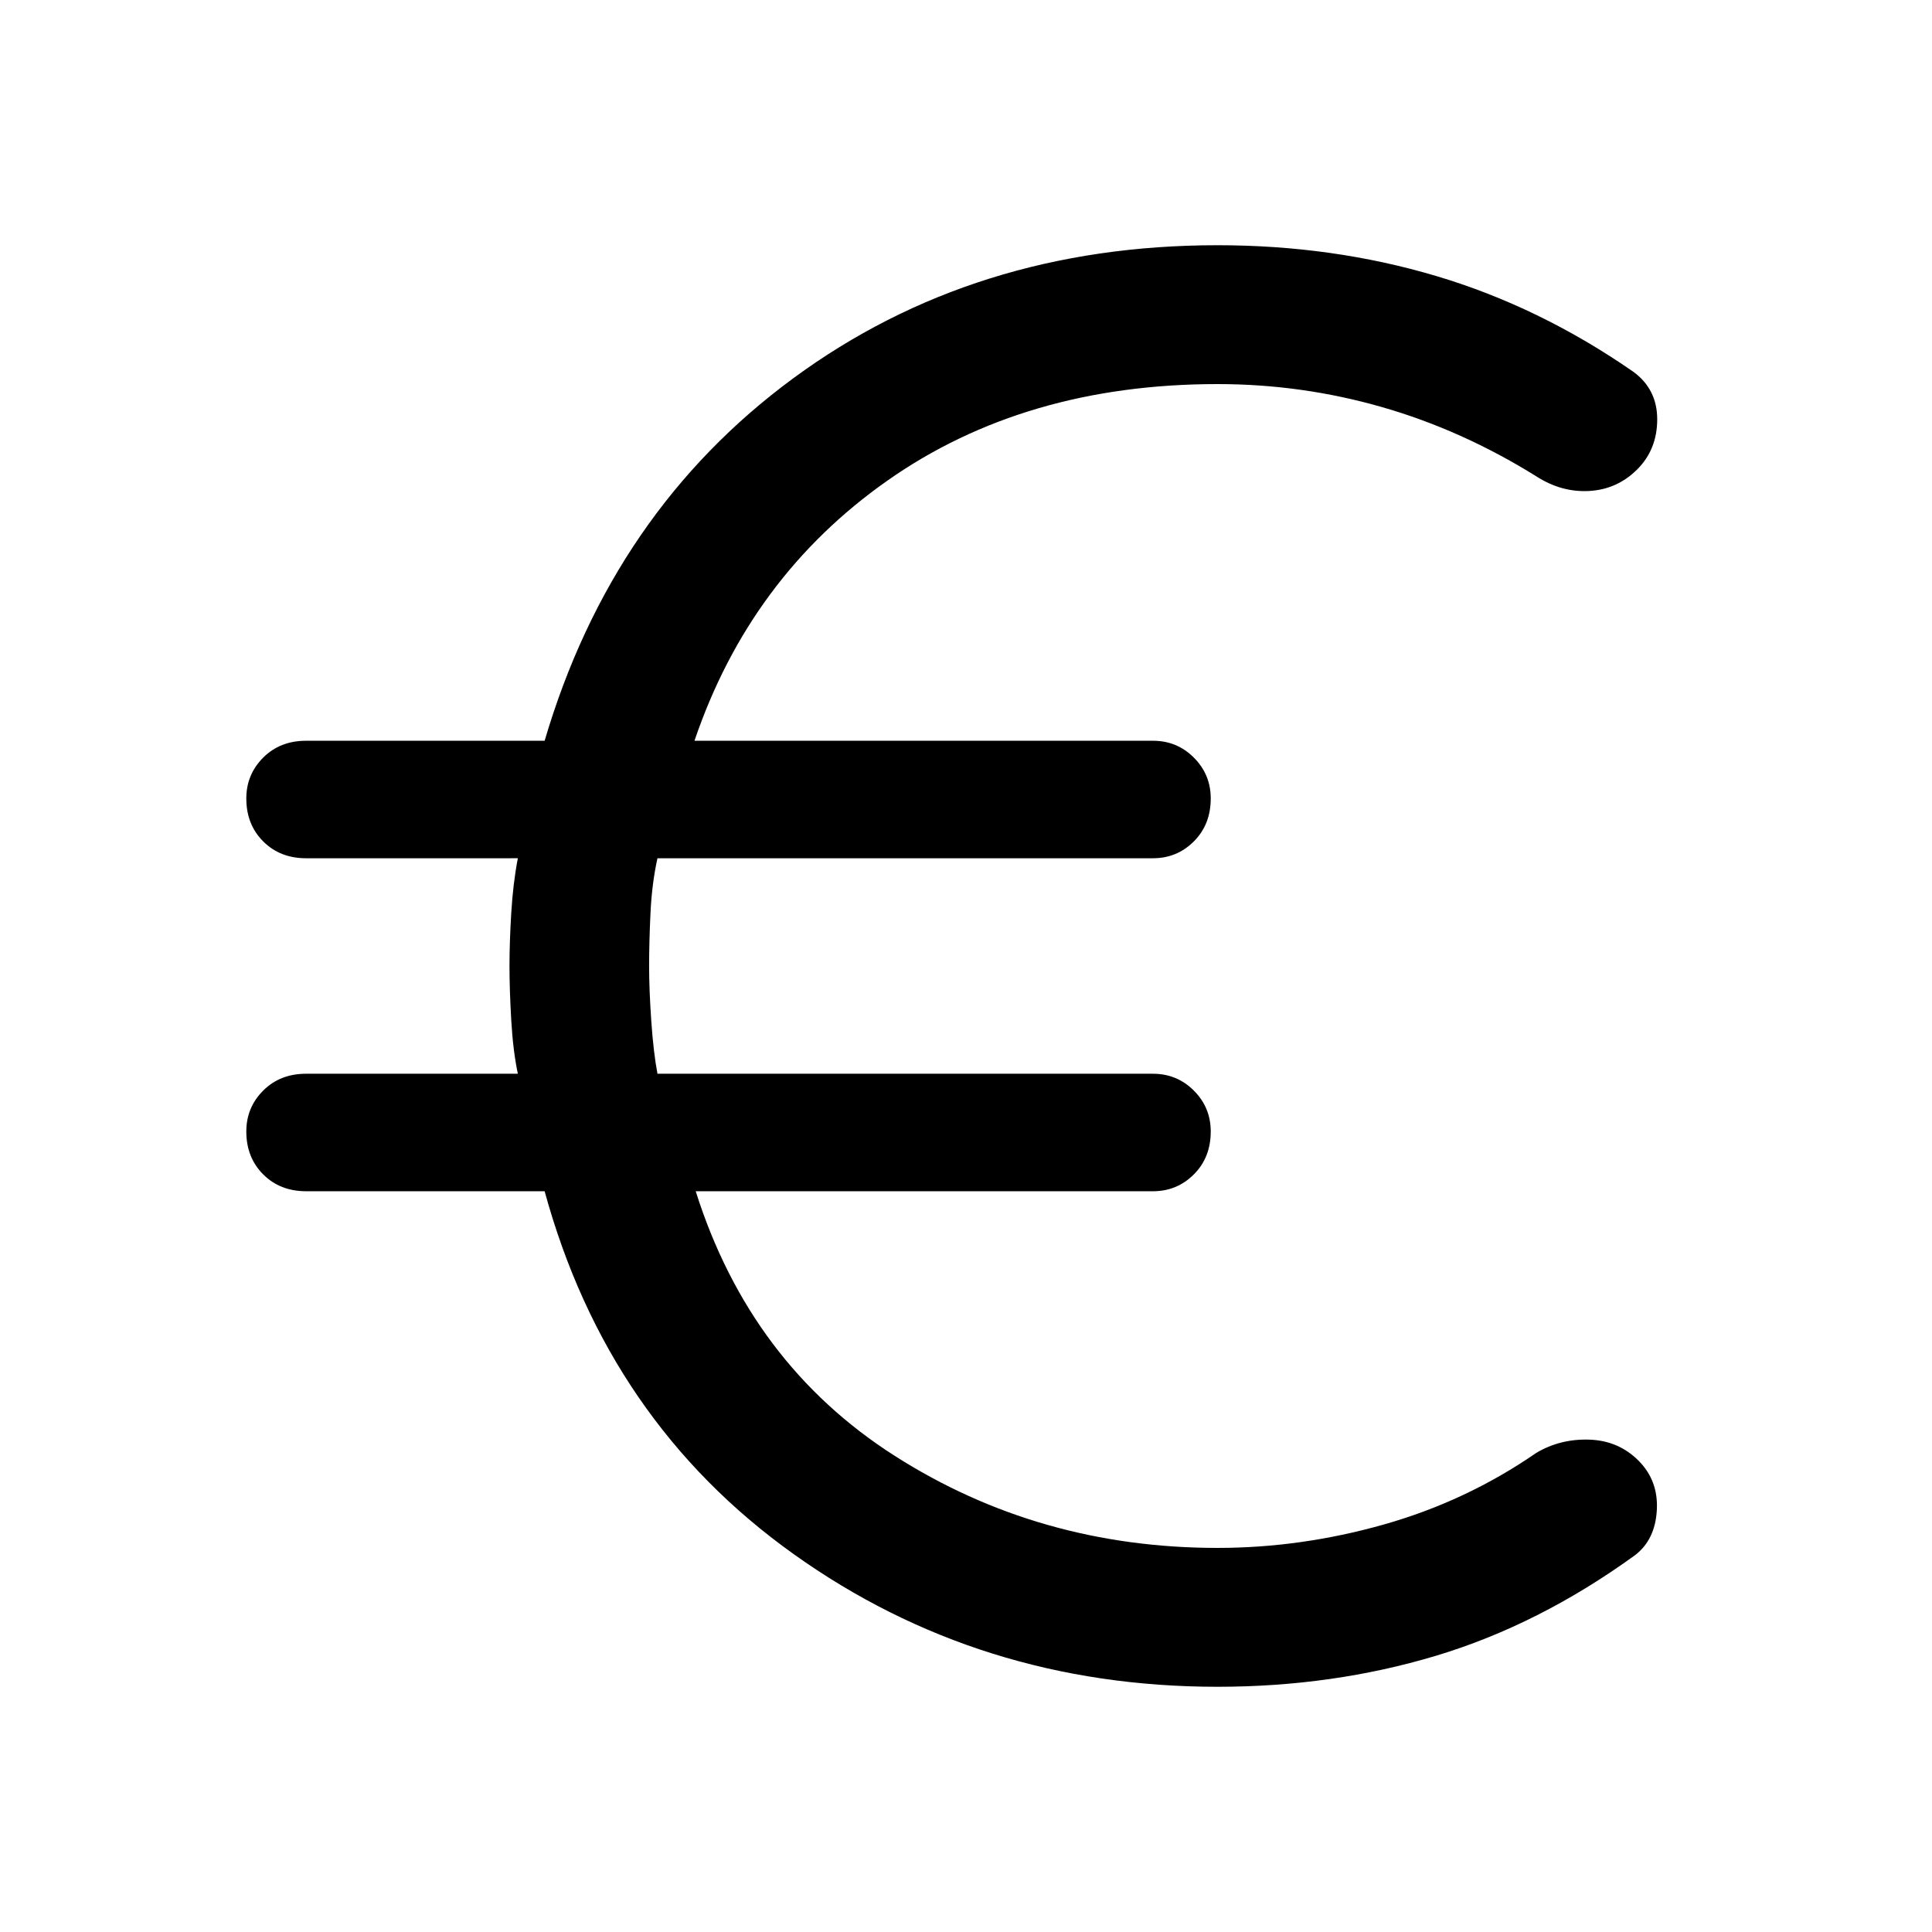 <svg xmlns="http://www.w3.org/2000/svg" height="48" viewBox="0 -960 960 960" width="48"><path d="M605-121.85q-118.31 0-210.69-65.96-92.39-65.96-123.69-180.27H152.08q-12.93 0-21.31-8.38-8.38-8.39-8.38-21.31 0-11.92 8.38-20.31 8.38-8.38 21.31-8.38h105.23q-2.39-11.39-3.27-26.58-.88-15.19-.88-26.96 0-11.77.88-26.38.88-14.62 3.27-27.16H152.08q-12.93 0-21.31-8.38-8.38-8.39-8.38-21.31 0-11.92 8.38-20.31 8.38-8.38 21.31-8.38h118.54Q304.23-705.85 394.12-772 484-838.15 605-838.15q57.15 0 108.54 15.27 51.38 15.27 98 47.57 11.92 8.7 11.92 23.66t-9.92 24.88q-9.93 9.92-23.77 10.73-13.85.81-26.38-7.27-36.93-23-76.74-34.42-39.8-11.42-81.65-11.42-95.77 0-164.04 47.96t-95.88 129.27h227.84q11.93 0 20.31 8.38 8.38 8.39 8.38 20.31 0 12.92-8.38 21.31-8.38 8.38-20.31 8.38H326.69q-2.77 12.54-3.46 27.16-.69 14.61-.69 26.38t1.08 27.35q1.07 15.57 3.07 26.19h246.23q11.93 0 20.31 8.38 8.38 8.39 8.38 20.31 0 12.92-8.38 21.31-8.38 8.38-20.31 8.38H345.69q27.08 85.62 98.81 131.43 71.73 45.8 160.5 45.8 41.46 0 82.54-11.61 41.08-11.62 75.85-35.62 11.92-7.07 26.38-6.57 14.46.5 24.38 10.42 9.93 9.92 9.12 24.58-.81 14.65-10.73 22.34-47.85 34.69-99.12 50.08-51.27 15.38-108.42 15.38Z"/></svg>